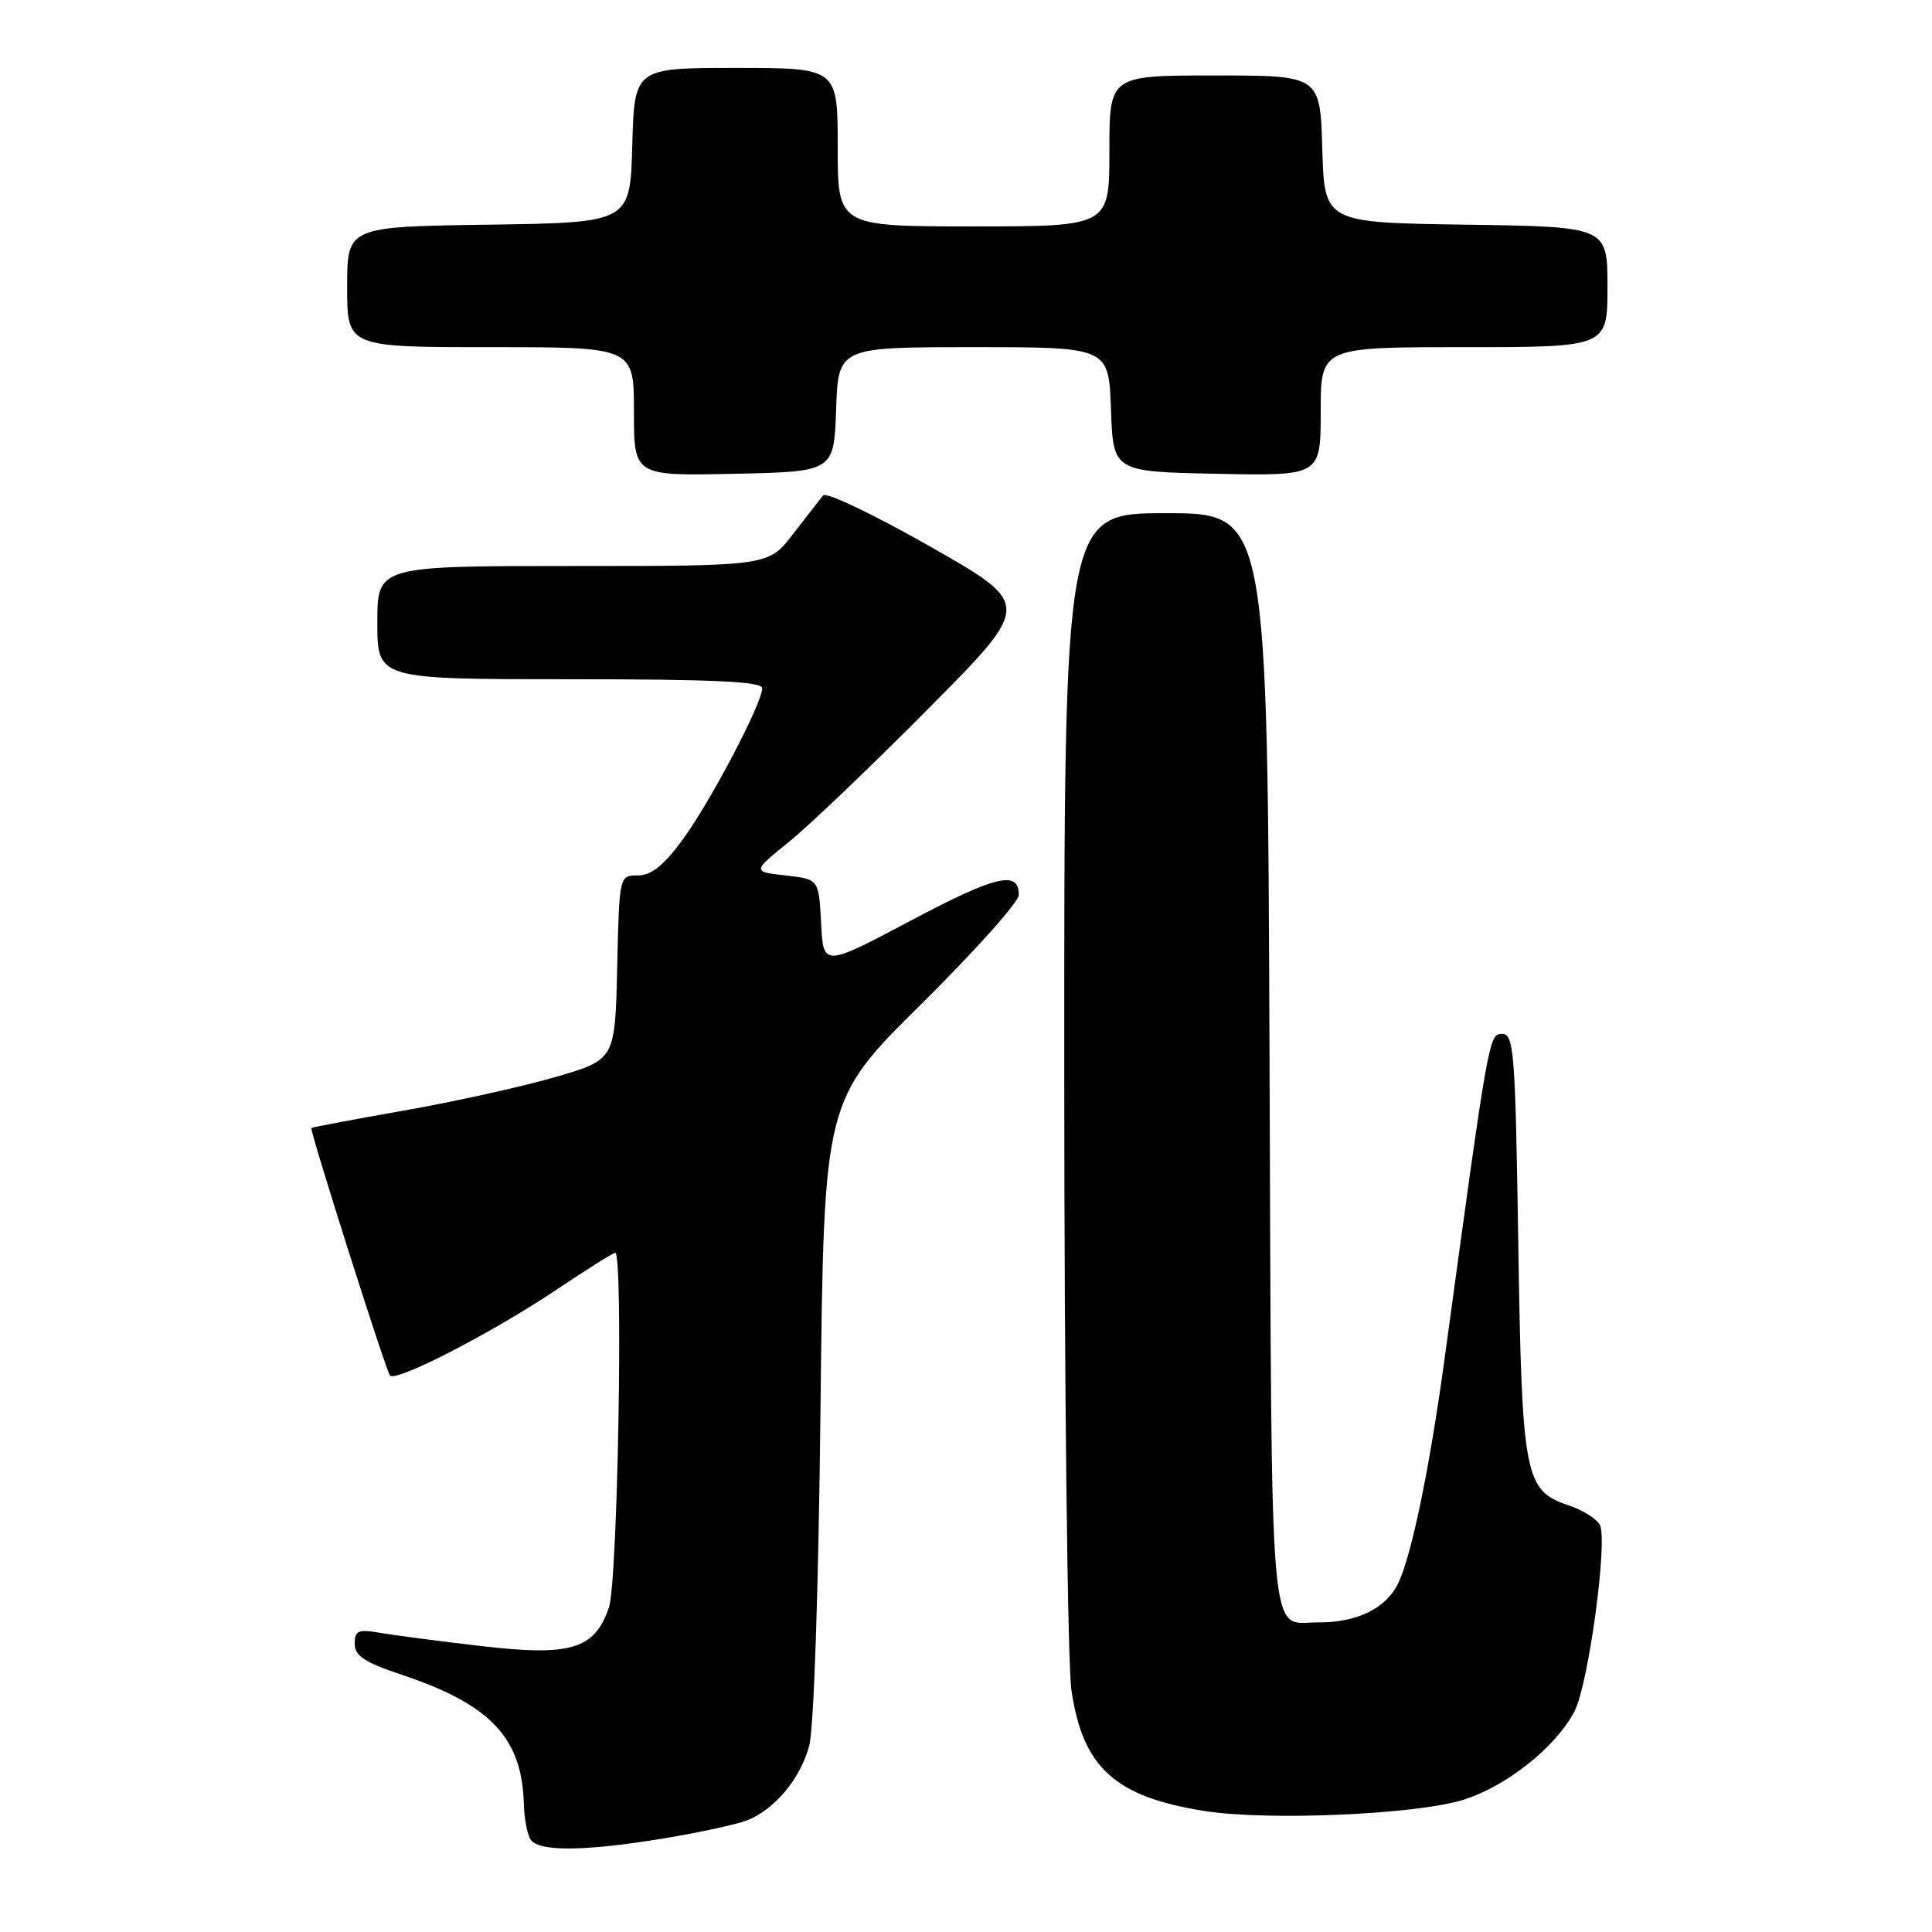 <?xml version="1.0" encoding="UTF-8" standalone="no"?>
<!DOCTYPE svg PUBLIC "-//W3C//DTD SVG 1.1//EN" "http://www.w3.org/Graphics/SVG/1.1/DTD/svg11.dtd" >
<svg xmlns="http://www.w3.org/2000/svg" xmlns:xlink="http://www.w3.org/1999/xlink" version="1.1" viewBox="0 0 256 256">
 <g >
 <path fill="currentColor"
d=" M 88.00 243.59 C 92.67 242.82 97.62 241.74 99.00 241.20 C 102.66 239.75 106.02 235.73 107.22 231.35 C 107.84 229.09 108.46 210.60 108.72 186.65 C 109.17 145.81 109.17 145.81 122.09 133.03 C 129.19 126.00 135.00 119.50 135.00 118.59 C 135.00 115.28 132.00 115.99 120.66 122.00 C 109.10 128.12 109.10 128.12 108.80 122.31 C 108.50 116.50 108.50 116.50 104.08 116.00 C 99.66 115.50 99.66 115.50 104.58 111.52 C 107.29 109.32 115.63 101.35 123.11 93.80 C 136.73 80.08 136.73 80.08 123.27 72.43 C 115.88 68.22 109.49 65.17 109.09 65.64 C 108.69 66.11 106.89 68.41 105.09 70.75 C 101.83 75.00 101.83 75.00 75.92 75.00 C 50.00 75.00 50.00 75.00 50.00 82.50 C 50.00 90.00 50.00 90.00 75.50 90.00 C 94.37 90.00 101.00 90.31 101.00 91.18 C 101.00 93.17 94.14 106.24 90.46 111.25 C 87.95 114.68 86.30 116.00 84.52 116.00 C 82.06 116.00 82.06 116.00 81.78 128.21 C 81.50 140.43 81.50 140.43 73.50 142.74 C 69.10 144.01 60.10 146.00 53.50 147.16 C 46.90 148.32 41.39 149.36 41.26 149.47 C 40.99 149.68 50.95 181.06 51.66 182.24 C 52.28 183.27 65.10 176.68 73.77 170.87 C 77.77 168.19 81.25 166.00 81.52 166.00 C 82.61 166.00 81.85 209.61 80.69 212.99 C 78.78 218.57 75.65 219.50 63.58 218.09 C 58.04 217.44 52.04 216.66 50.25 216.34 C 47.46 215.86 47.00 216.07 47.00 217.81 C 47.00 219.41 48.32 220.28 53.25 221.92 C 64.99 225.84 69.17 230.26 69.41 239.00 C 69.46 240.93 69.86 243.06 70.31 243.75 C 71.37 245.38 77.47 245.33 88.00 243.59 Z  M 193.81 238.51 C 199.54 236.76 206.18 231.49 208.63 226.75 C 210.49 223.16 213.08 204.04 211.98 202.04 C 211.54 201.23 209.68 200.07 207.84 199.46 C 202.01 197.51 201.66 195.67 201.18 164.75 C 200.79 139.43 200.61 137.00 199.05 137.00 C 197.29 137.00 197.28 137.03 191.42 180.00 C 189.45 194.43 187.09 205.89 185.32 209.68 C 183.73 213.10 179.87 215.01 174.60 214.98 C 168.07 214.95 168.53 220.25 168.22 140.54 C 167.95 68.00 167.95 68.00 154.47 68.00 C 141.00 68.00 141.00 68.00 141.02 142.75 C 141.03 183.86 141.46 220.40 141.97 223.95 C 143.46 234.21 147.73 238.09 159.62 239.97 C 167.97 241.28 187.45 240.45 193.81 238.51 Z  M 110.79 54.25 C 111.08 46.00 111.08 46.00 129.00 46.00 C 146.92 46.00 146.92 46.00 147.21 54.25 C 147.50 62.50 147.50 62.50 161.25 62.78 C 175.00 63.06 175.00 63.06 175.00 54.53 C 175.00 46.00 175.00 46.00 194.00 46.00 C 213.00 46.00 213.00 46.00 213.00 38.02 C 213.00 30.04 213.00 30.04 194.25 29.77 C 175.50 29.50 175.50 29.50 175.21 19.75 C 174.93 10.00 174.93 10.00 160.96 10.00 C 147.00 10.00 147.00 10.00 147.00 20.00 C 147.00 30.00 147.00 30.00 129.00 30.00 C 111.00 30.00 111.00 30.00 111.00 19.50 C 111.00 9.00 111.00 9.00 97.53 9.00 C 84.07 9.00 84.07 9.00 83.78 19.25 C 83.50 29.50 83.50 29.50 64.75 29.77 C 46.00 30.04 46.00 30.04 46.00 38.02 C 46.00 46.00 46.00 46.00 65.00 46.00 C 84.00 46.00 84.00 46.00 84.00 54.53 C 84.00 63.06 84.00 63.06 97.25 62.78 C 110.50 62.50 110.50 62.50 110.79 54.25 Z "/>
</g>
</svg>